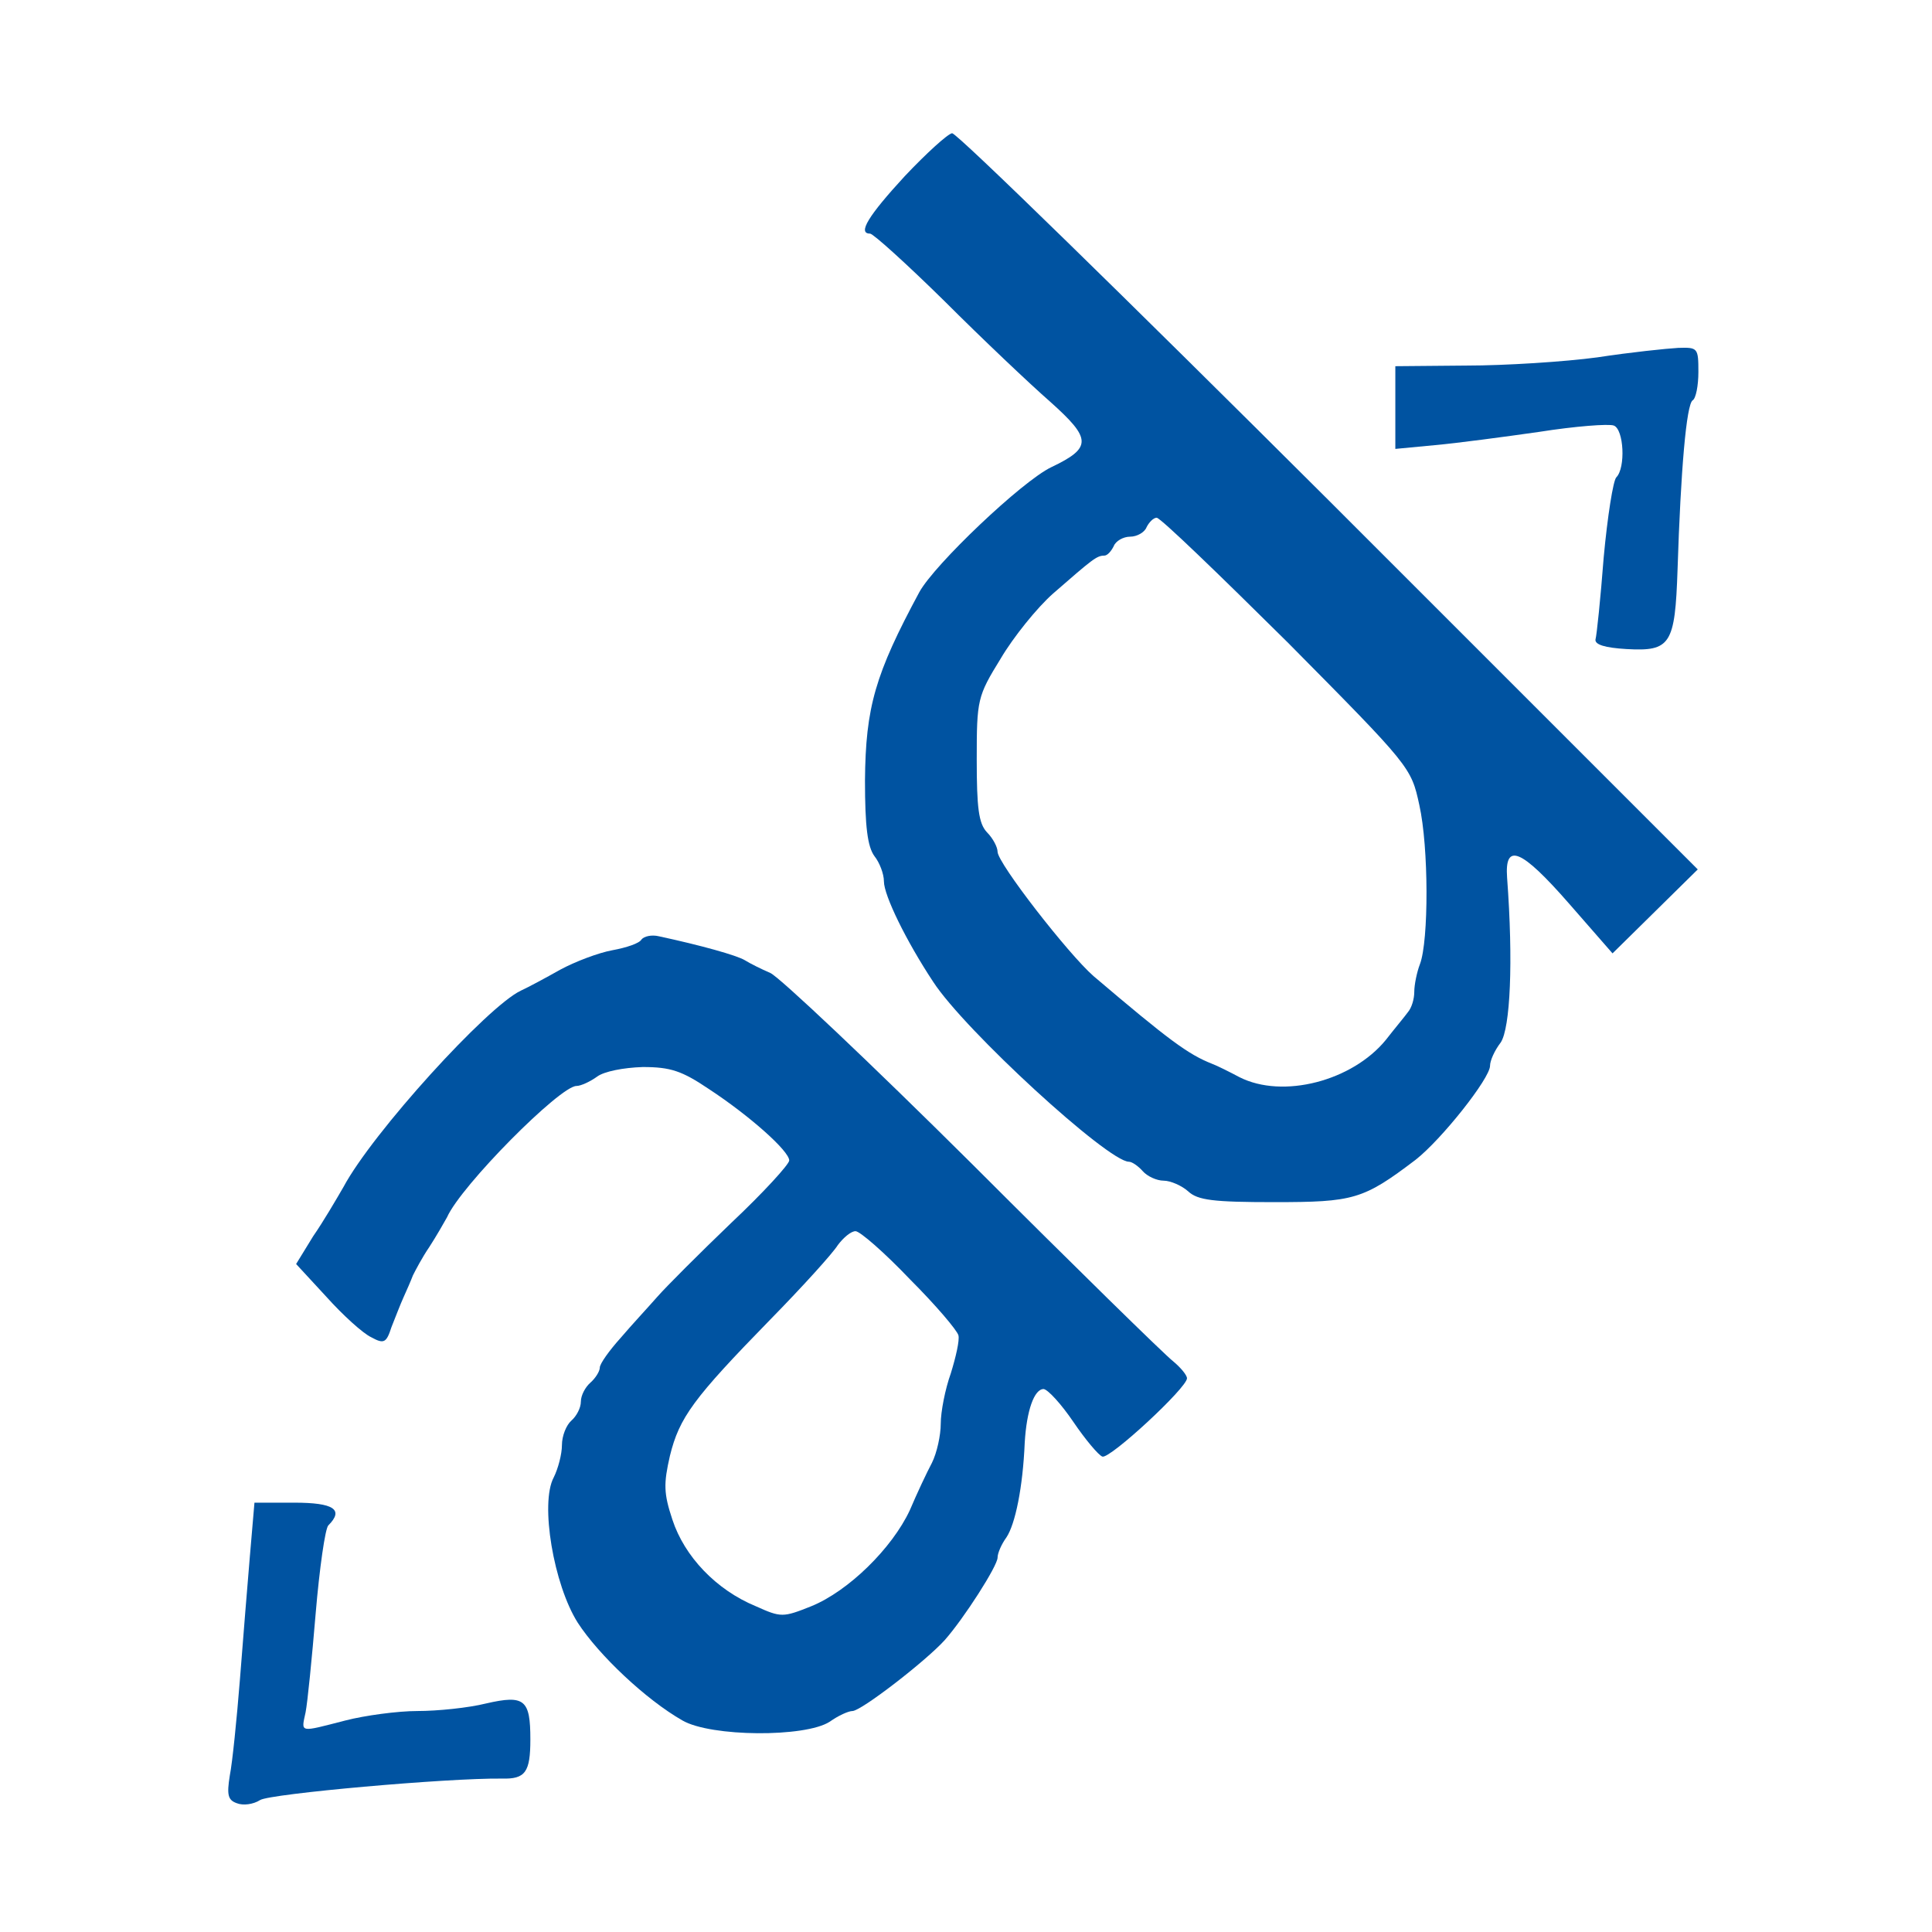 <?xml version="1.0" standalone="no"?>
<!DOCTYPE svg PUBLIC "-//W3C//DTD SVG 20010904//EN"
 "http://www.w3.org/TR/2001/REC-SVG-20010904/DTD/svg10.dtd">
<svg version="1.0" xmlns="http://www.w3.org/2000/svg"
 width="306pt" height="306pt" viewBox="0 0 306 306"
 preserveAspectRatio="xMidYMid meet">
<g transform="translate(0,306) scale(0.1,-0.1)"
fill="#0053a1" stroke="none">
<path d="M1433 2781 c-58 -63 -75 -91 -55 -91 5 0 58 -48 118 -107 60 -60 135
-131 167 -159 66 -59 67 -73 2 -104 -46 -22 -185 -154 -209 -198 -70 -130 -85
-182 -86 -298 0 -73 4 -105 15 -120 8 -10 15 -28 15 -40 0 -22 35 -94 78 -159
50 -77 277 -285 310 -285 5 0 15 -7 22 -15 7 -8 22 -15 33 -15 11 0 29 -8 39
-17 15 -14 40 -17 136 -17 126 0 141 4 224 67 41 32 118 129 118 149 0 8 7 24
17 37 15 23 20 127 10 261 -4 56 22 46 98 -41 l69 -79 67 66 68 67 -584 584
c-321 320 -589 582 -597 582 -7 -1 -41 -32 -75 -68z m606 -738 c195 -197 196
-198 209 -258 15 -67 15 -215 1 -252 -5 -13 -9 -33 -9 -44 0 -11 -4 -25 -10
-32 -5 -7 -21 -26 -35 -44 -53 -65 -163 -94 -232 -59 -15 8 -35 18 -43 21 -38
15 -68 37 -188 139 -40 35 -152 179 -152 197 0 7 -7 21 -17 31 -13 14 -16 39
-16 115 0 95 1 100 38 160 20 34 58 81 83 103 62 54 69 60 81 60 5 0 11 7 15
15 3 8 15 15 26 15 11 0 23 7 26 15 4 8 11 15 16 15 6 0 98 -89 207 -197z"/>
<path d="M2530 2494 c-52 -7 -146 -13 -207 -13 l-113 -1 0 -65 0 -66 63 6 c34
3 109 13 165 21 57 9 110 13 118 10 16 -6 19 -67 4 -82 -5 -5 -14 -62 -20
-127 -5 -65 -11 -123 -13 -130 -1 -8 15 -13 49 -15 70 -4 77 7 81 126 5 157
14 262 24 268 5 3 9 23 9 45 0 38 -1 39 -32 38 -18 -1 -76 -7 -128 -15z"/>
<path d="M1016 1572 c-3 -6 -24 -13 -46 -17 -22 -4 -59 -18 -83 -31 -23 -13
-51 -28 -62 -33 -53 -25 -235 -225 -281 -311 -11 -19 -32 -55 -48 -78 l-27
-44 48 -52 c26 -29 58 -58 71 -64 20 -11 24 -9 32 16 6 15 14 36 19 47 5 11
12 27 15 35 4 8 15 29 26 45 11 17 23 38 28 47 22 50 179 208 205 208 7 0 22
7 33 15 11 8 41 14 72 15 44 0 62 -6 105 -35 64 -42 127 -98 127 -113 0 -6
-41 -51 -92 -99 -50 -48 -103 -101 -117 -117 -14 -16 -41 -45 -58 -65 -18 -20
-33 -41 -33 -47 0 -6 -7 -17 -15 -24 -8 -7 -15 -20 -15 -30 0 -10 -7 -23 -15
-30 -8 -7 -15 -24 -15 -39 0 -14 -6 -37 -13 -51 -22 -41 0 -170 38 -230 33
-51 108 -122 166 -155 45 -26 194 -27 233 -2 14 10 30 17 36 17 14 0 116 79
146 112 31 35 84 118 84 131 0 7 6 21 14 32 14 21 26 79 29 150 3 51 15 85 30
85 7 -1 28 -24 47 -52 19 -28 40 -53 46 -55 12 -4 134 109 134 124 0 5 -10 17
-22 27 -13 10 -156 150 -318 312 -162 161 -306 297 -320 303 -14 6 -32 15 -40
20 -13 8 -71 24 -136 38 -12 3 -24 0 -28 -5z m425 -538 c41 -41 75 -81 77 -89
2 -8 -4 -34 -12 -60 -9 -25 -16 -61 -16 -80 0 -18 -6 -46 -14 -62 -8 -15 -24
-49 -35 -75 -28 -60 -97 -128 -156 -152 -45 -18 -48 -18 -88 0 -63 26 -113 79
-132 137 -14 42 -14 57 -4 101 15 61 37 91 159 216 51 52 99 105 107 118 9 12
21 22 28 22 7 0 46 -34 86 -76z"/>
<path d="M396 598 c-4 -46 -11 -135 -16 -198 -5 -63 -12 -132 -16 -152 -5 -31
-3 -39 11 -44 10 -4 26 -2 37 5 16 10 296 35 383 34 37 -1 45 10 45 62 0 63
-9 71 -70 57 -28 -7 -77 -12 -109 -12 -31 0 -83 -7 -114 -15 -74 -19 -70 -20
-63 13 3 15 10 85 16 157 6 71 15 134 20 139 25 25 9 36 -54 36 l-63 0 -7 -82z"/>
</g>
</svg>
